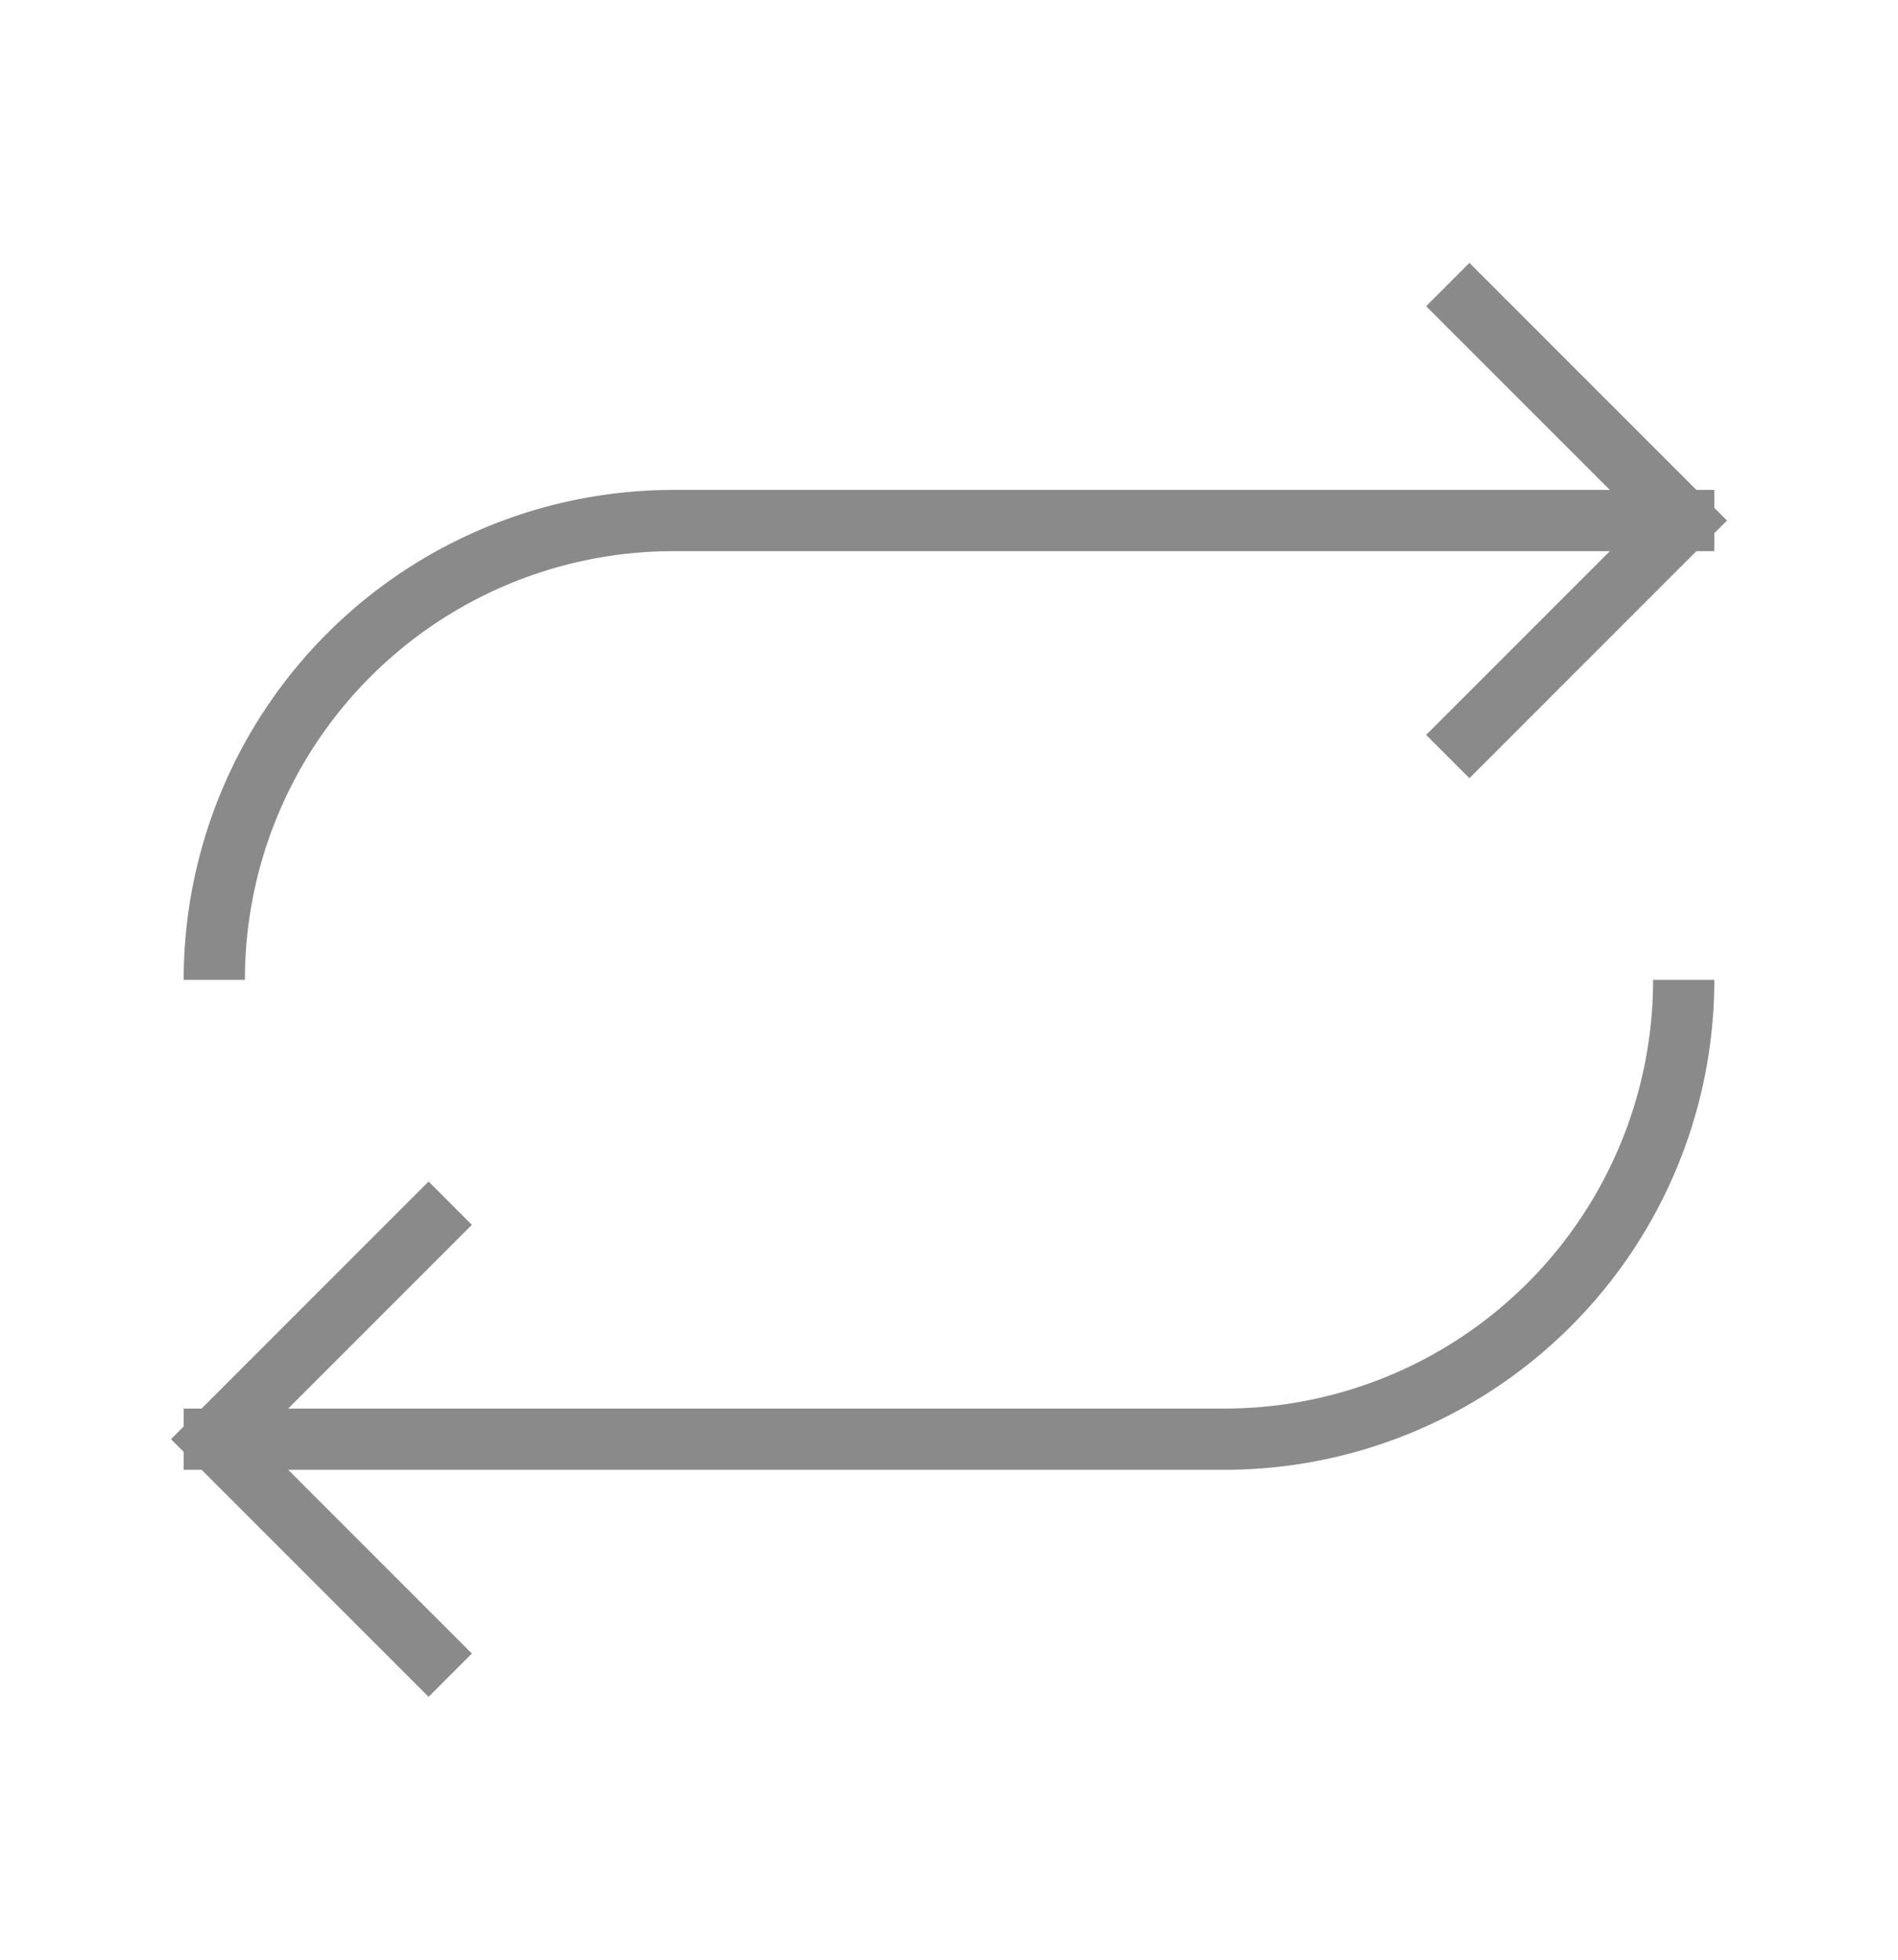 <svg xmlns="http://www.w3.org/2000/svg" width="31" height="32" viewBox="0 0 31 32"><g fill="none" fill-rule="evenodd"><path d="M31 0H0v32h31z"/><path fill="#8a8a8a" d="M28 16a8 8 0 0 1-8 8H3v-1h1v-7H3a8 8 0 0 1 8-8h17v1h-1v7h1zM11 9a7 7 0 0 0-7 7v7h16a7 7 0 0 0 7-7V9H11z"/><path stroke="#8a8a8a" stroke-linecap="square" d="M24 5l3.5 3.5L24 12M7 20l-3.5 3.5L7 27"/></g></svg>